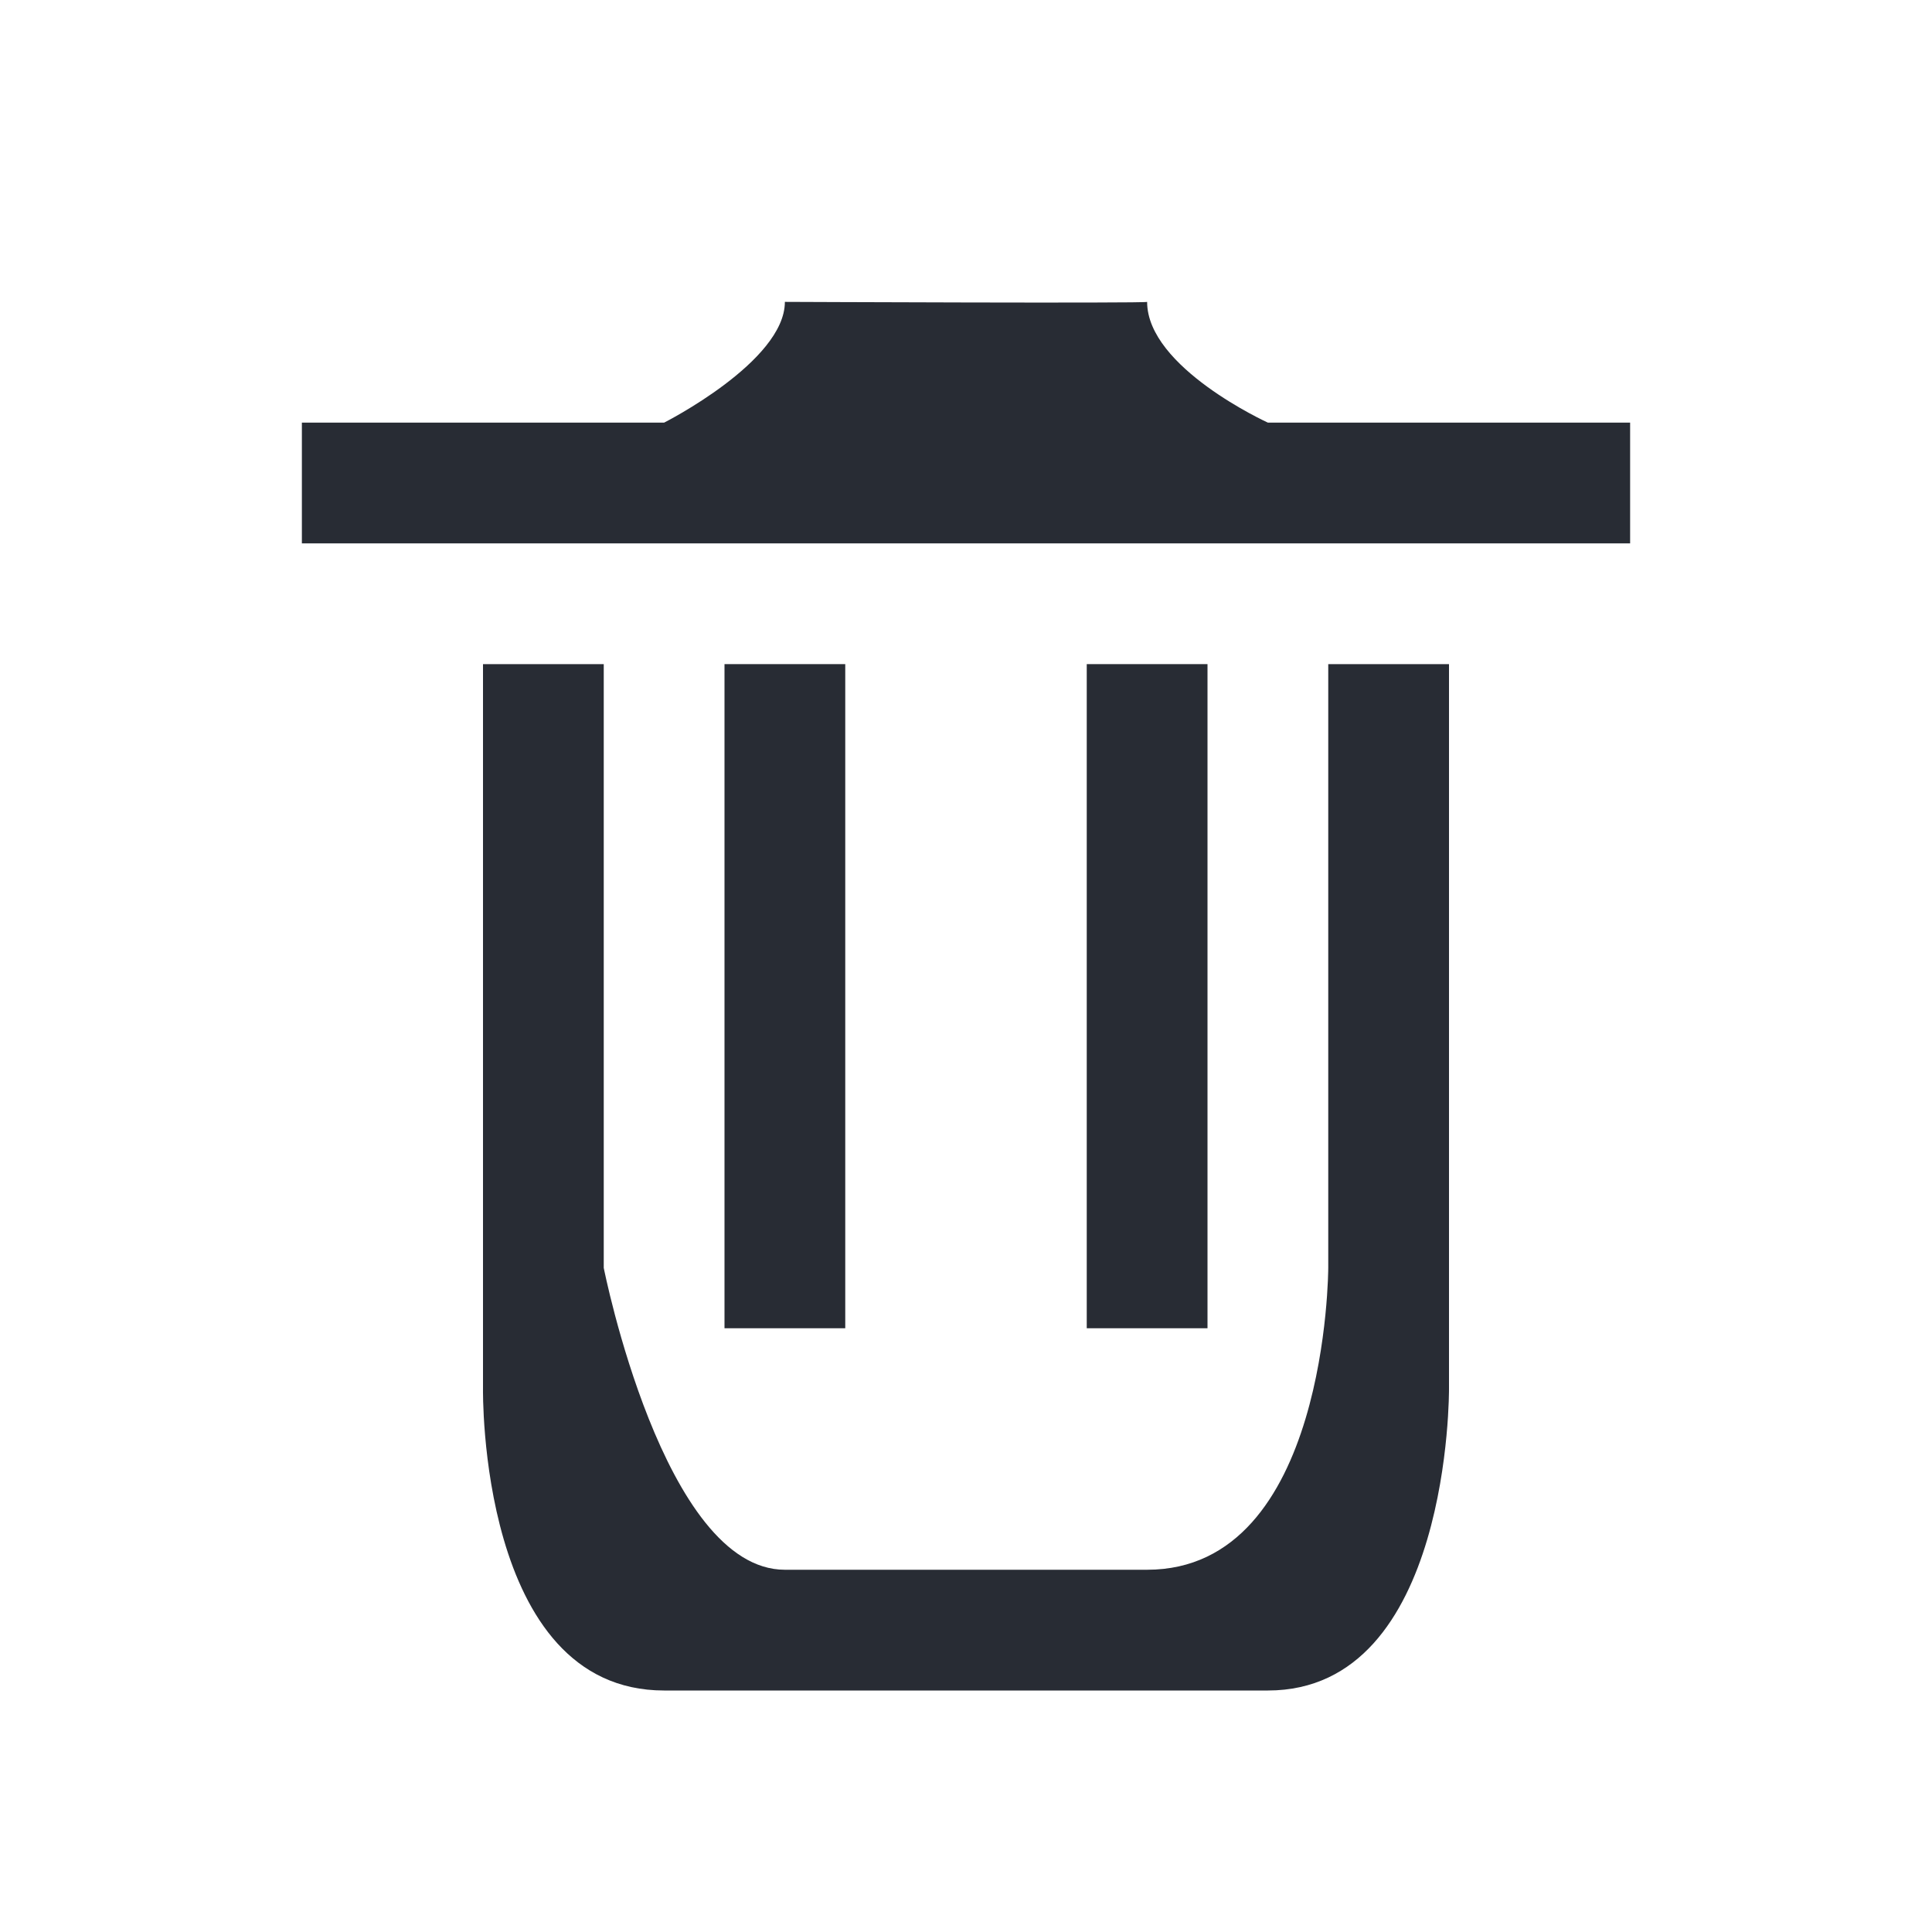 <svg xmlns="http://www.w3.org/2000/svg" width="32" height="32" viewBox="0 0 32 32">
  <defs>
    <style>
      .cls-1 {
        fill: #282c34;
        fill-rule: evenodd;
      }
    </style>
  </defs>
  <path id="Color_Fill_3" data-name="Color Fill 3" class="cls-1" d="M8,11h2V21s0.989,5,3,5h6c2.995,0,3-5,3-5V11h2V23s0.037,5-3,5H11c-3.082,0-3-5-3-5V11Z"/>
  <path id="Color_Fill_2" data-name="Color Fill 2" class="cls-1" d="M12,11V22h2V11H12"/>
  <path id="Color_Fill_2_copy" data-name="Color Fill 2 copy" class="cls-1" d="M18,11V22h2V11H18"/>
  <path id="Color_Fill_1" data-name="Color Fill 1" class="cls-1" d="M5,7V9H27V7H21s-2-.91-2-2c0,0.026-6,0-6,0,0,0.988-2,2-2,2H5"/>
</svg>
